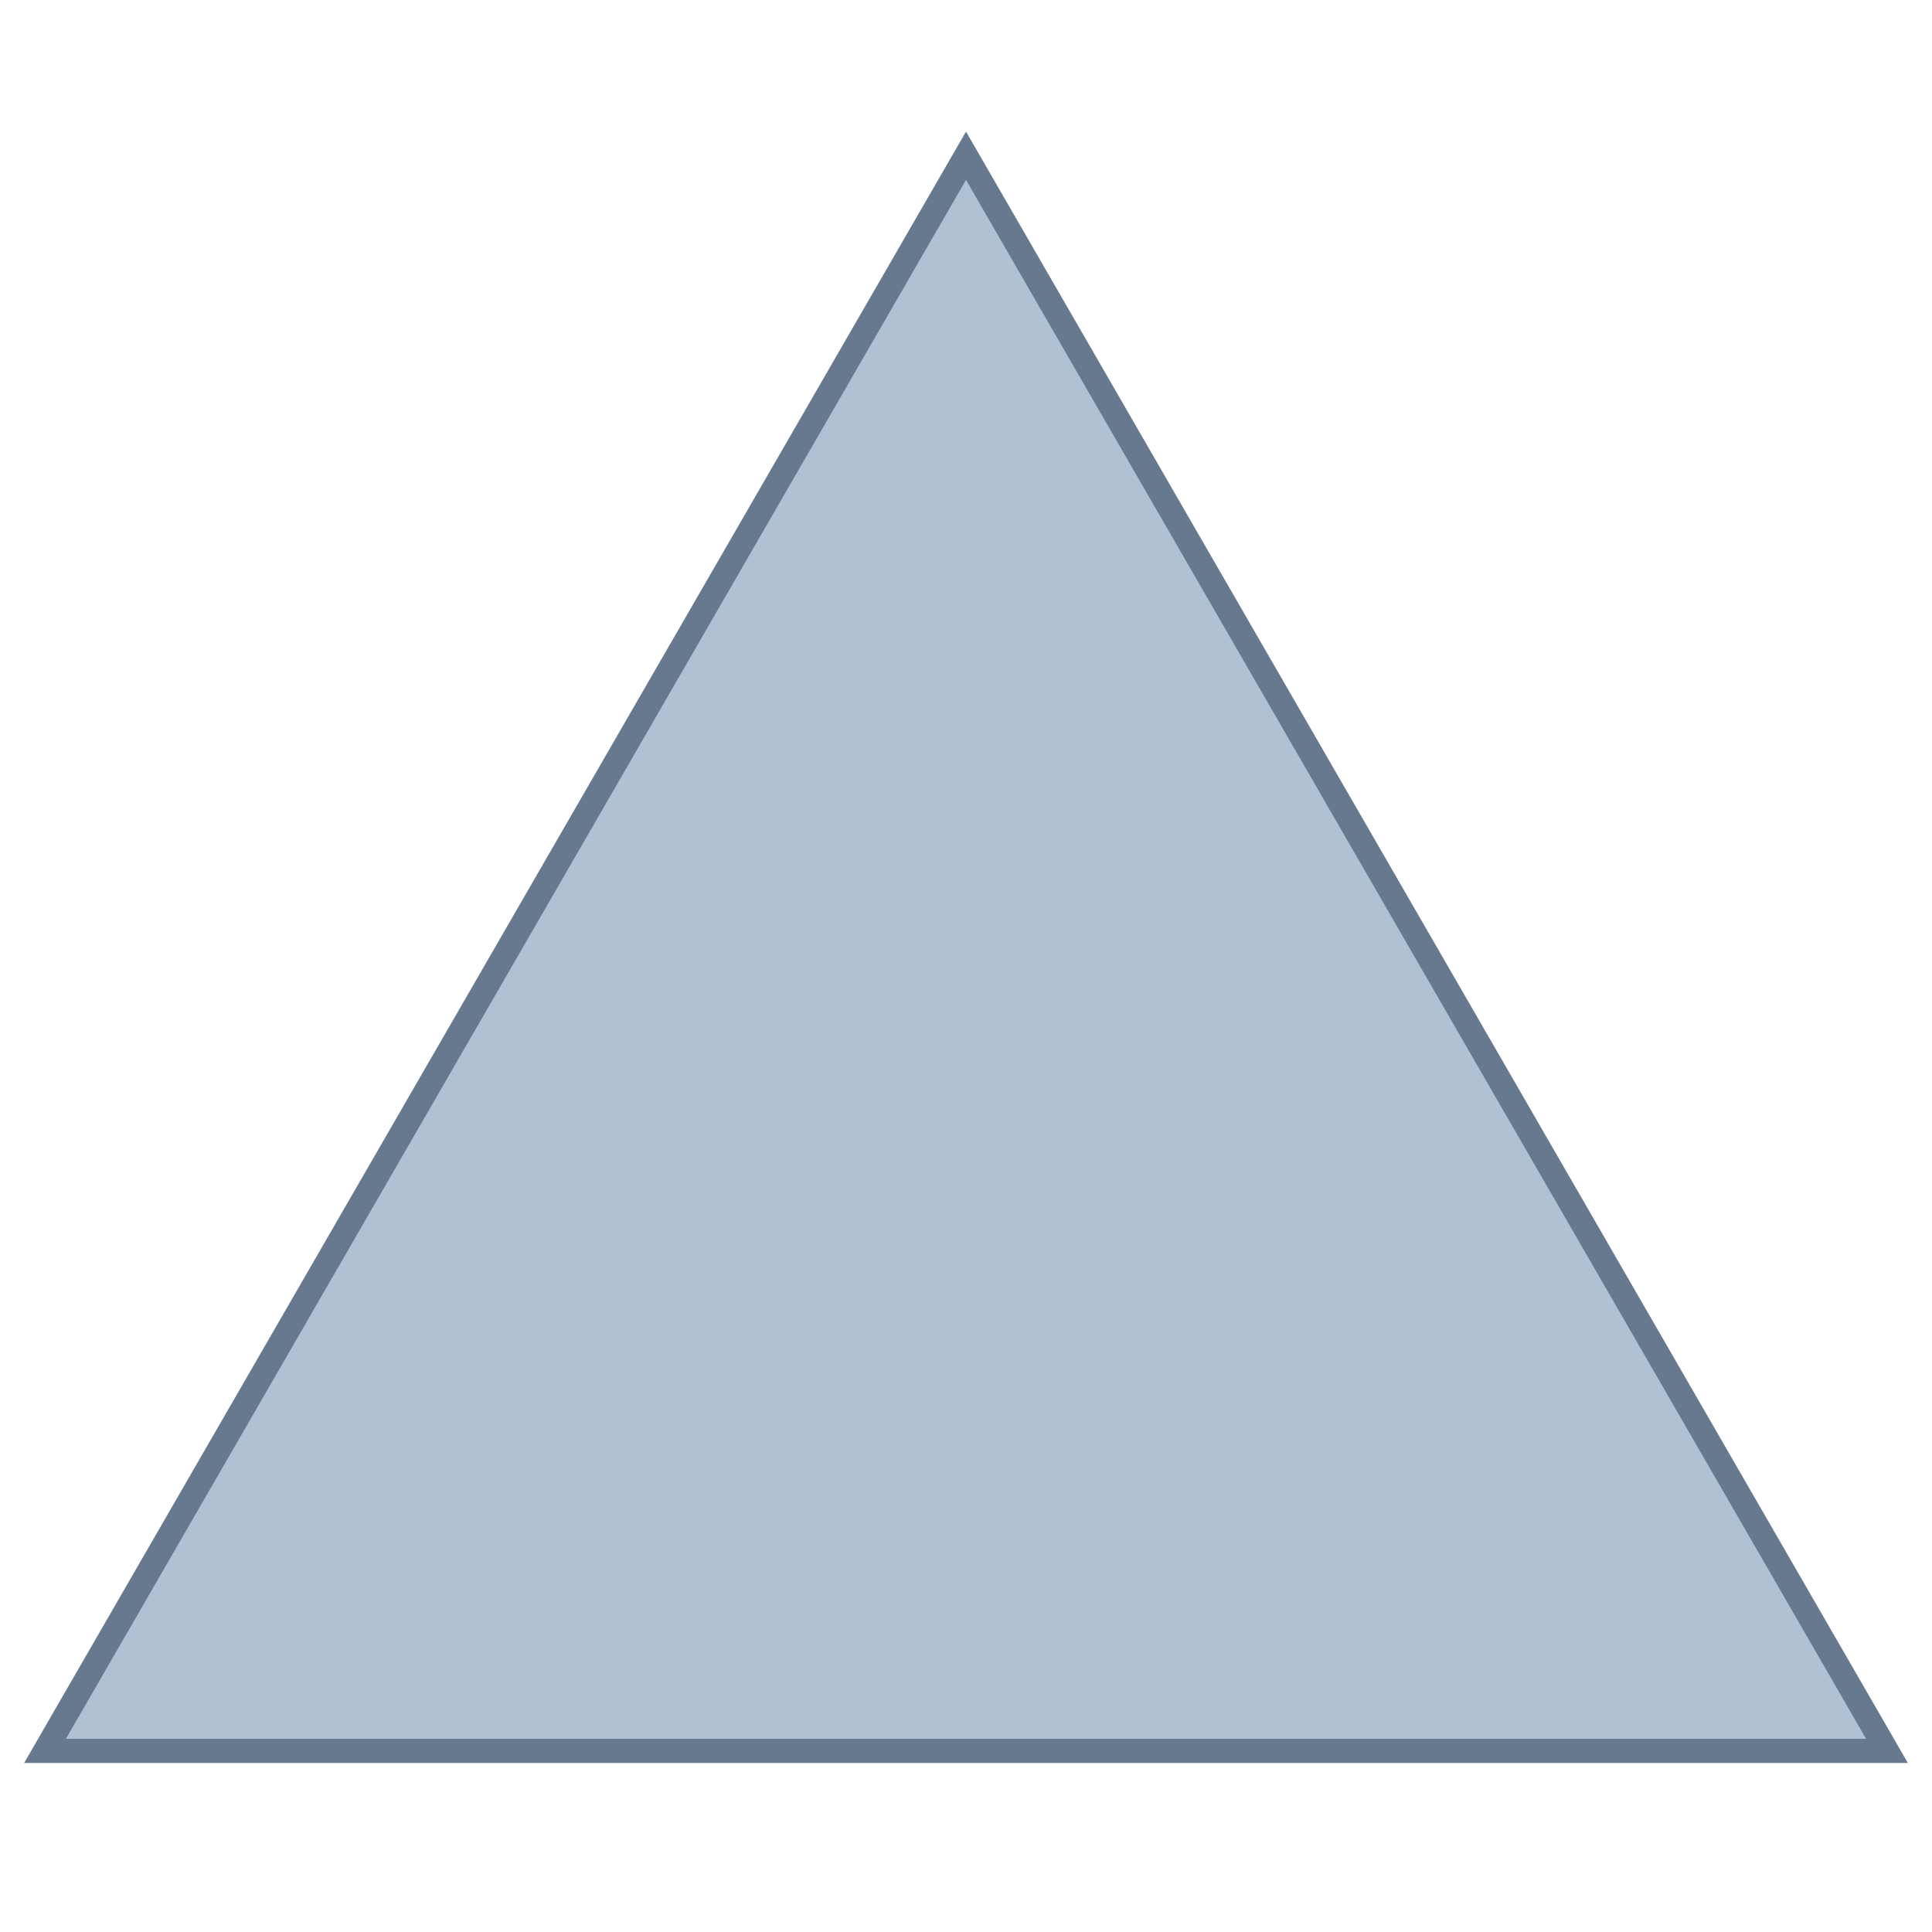 <?xml version="1.0" encoding="UTF-8"?>
<svg xmlns="http://www.w3.org/2000/svg" xmlns:xlink="http://www.w3.org/1999/xlink" width="80px" height="80px" viewBox="0 0 80 80" version="1.1">
<g id="surface90062">
<path style=" stroke:none;fill-rule:nonzero;fill:rgb(69.02%,75.686%,83.137%);fill-opacity:1;" d="M 1.867 72.5 L 40 6.449 L 78.133 72.5 Z M 1.867 72.5 "/>
<path style=" stroke:none;fill-rule:nonzero;fill:rgb(40%,47.451%,56.078%);fill-opacity:1;" d="M 40 7.449 L 77.27 72 L 2.73 72 L 40 7.449 M 40 5.449 L 1 73 L 79 73 Z M 40 5.449 "/>
</g>
</svg>
